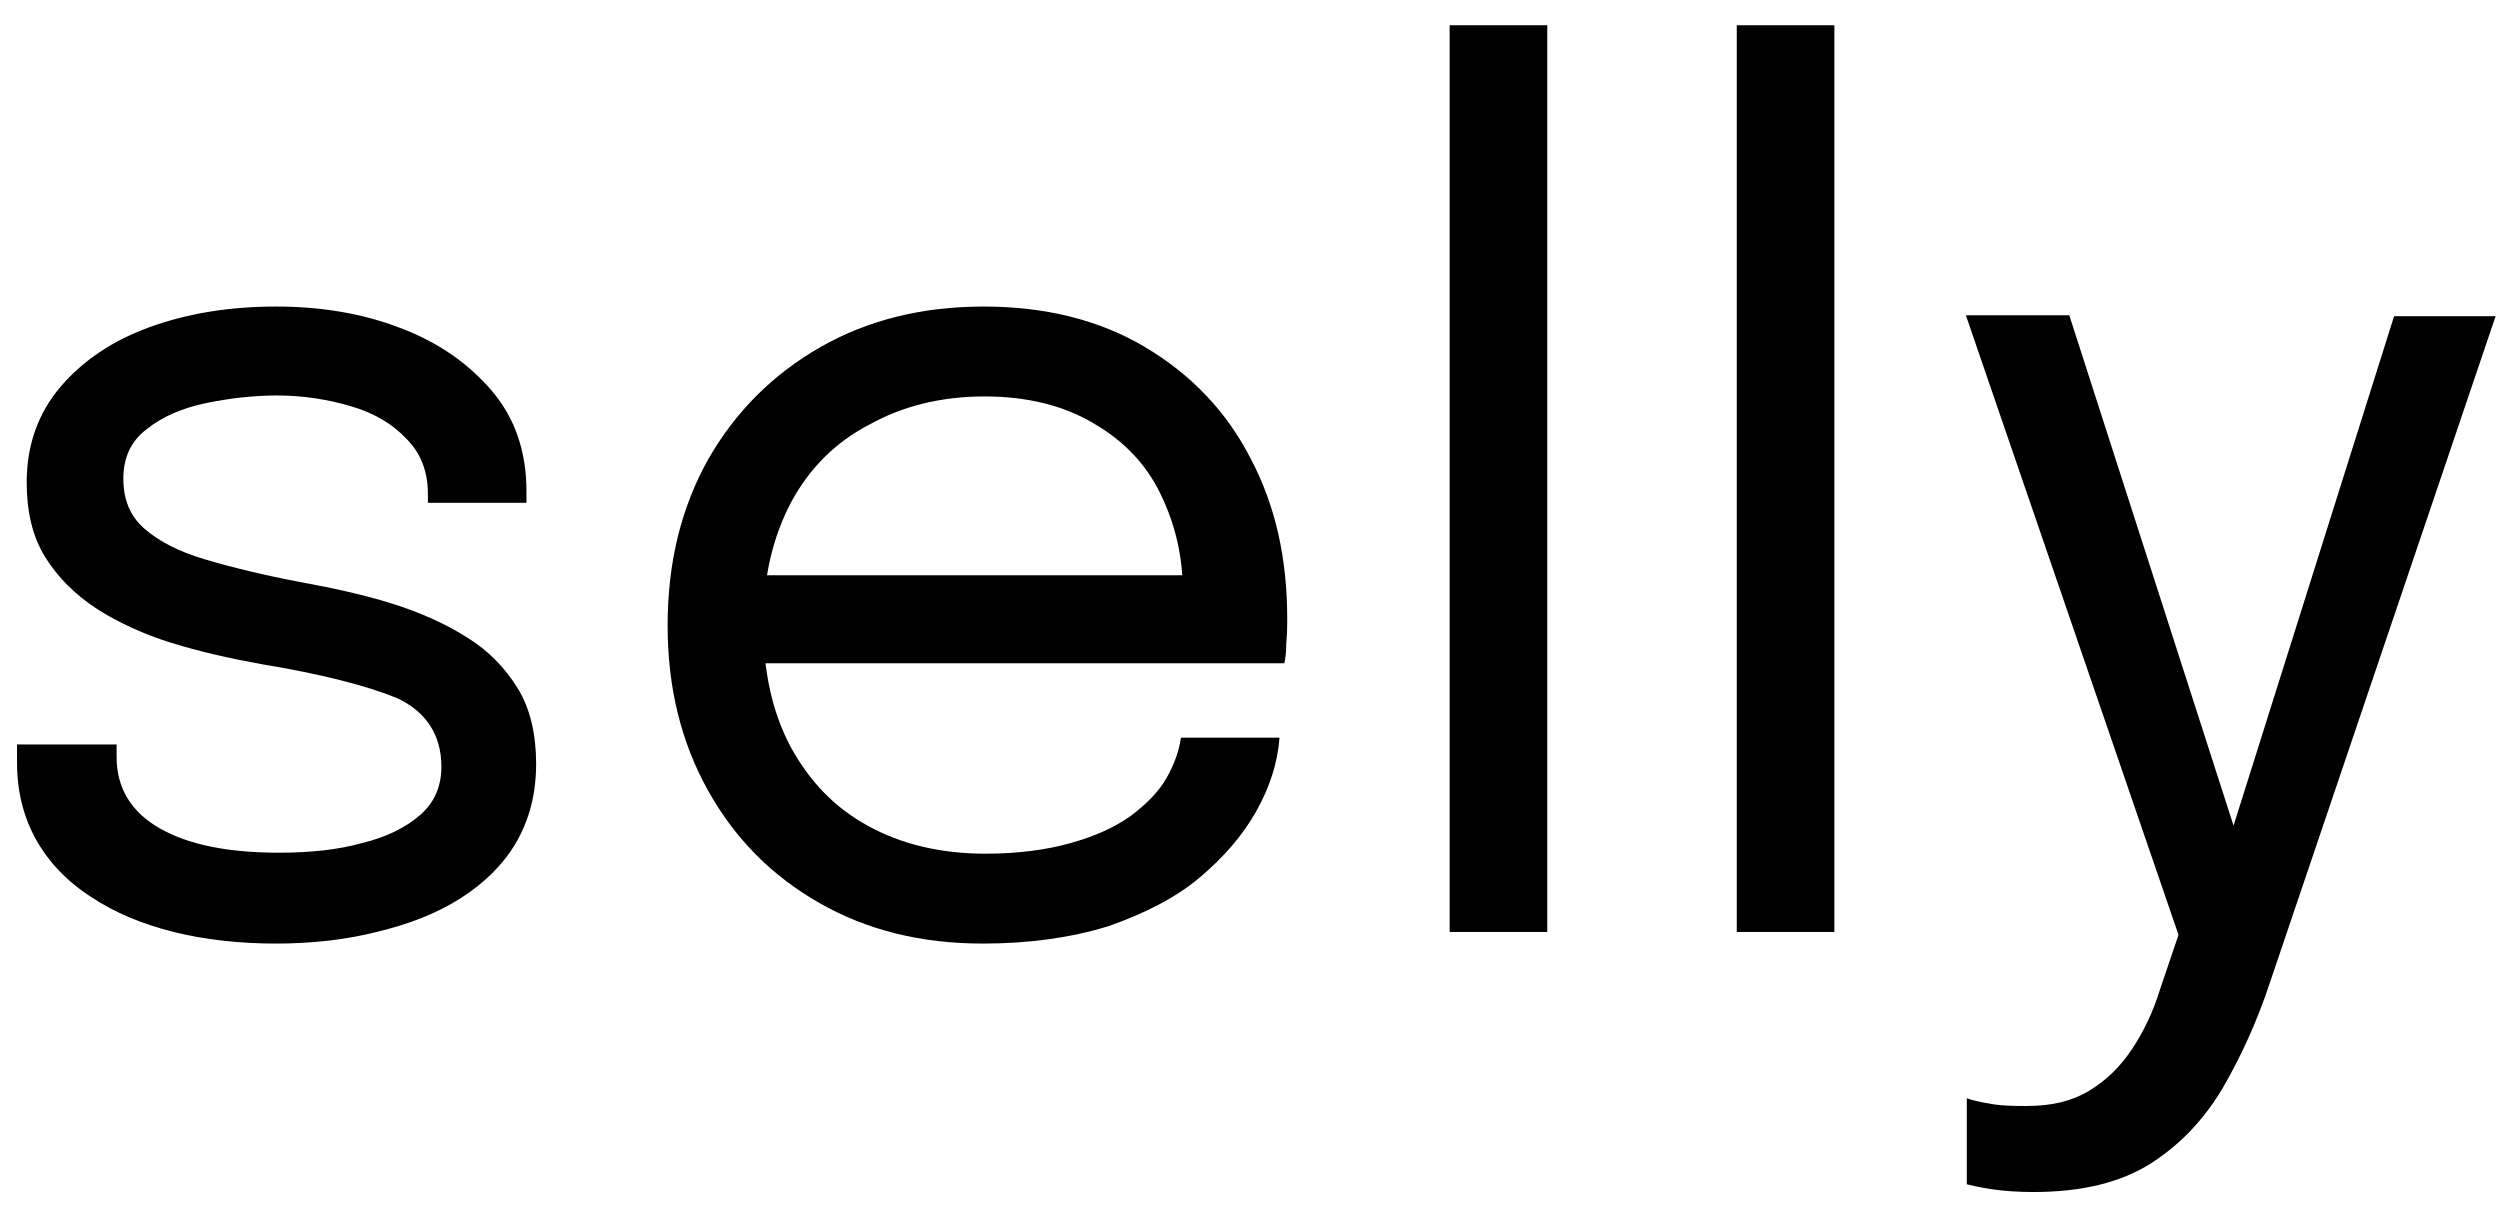 <svg width="84" height="41" viewBox="0 0 84 41" fill="none" xmlns="http://www.w3.org/2000/svg">
<path d="M9.277 31.704C8.043 31.704 6.874 31.574 5.834 31.314C4.795 31.055 3.853 30.665 3.073 30.145C2.261 29.625 1.644 28.976 1.222 28.229C0.8 27.482 0.572 26.605 0.572 25.631C0.572 25.533 0.572 25.436 0.572 25.306C0.572 25.176 0.572 25.111 0.572 25.013H3.918C3.918 25.078 3.918 25.143 3.918 25.208C3.918 25.273 3.918 25.338 3.918 25.436C3.918 26.475 4.405 27.287 5.379 27.839C6.354 28.391 7.686 28.651 9.375 28.651C10.414 28.651 11.356 28.554 12.168 28.326C12.98 28.131 13.629 27.807 14.117 27.384C14.604 26.962 14.831 26.41 14.831 25.76C14.831 24.689 14.312 23.909 13.337 23.454C12.298 23.032 10.771 22.642 8.79 22.317C7.718 22.123 6.711 21.895 5.769 21.603C4.827 21.311 3.983 20.921 3.268 20.466C2.521 19.979 1.937 19.394 1.514 18.712C1.092 18.03 0.897 17.186 0.897 16.211C0.897 14.944 1.287 13.873 2.034 12.996C2.781 12.119 3.788 11.437 5.055 10.982C6.321 10.527 7.718 10.3 9.277 10.3C10.771 10.3 12.168 10.527 13.435 11.014C14.734 11.502 15.741 12.216 16.52 13.126C17.3 14.035 17.689 15.172 17.689 16.503C17.689 16.569 17.689 16.601 17.689 16.698C17.689 16.763 17.689 16.828 17.689 16.893H14.377C14.377 16.828 14.377 16.763 14.377 16.731C14.377 16.698 14.377 16.633 14.377 16.601C14.377 15.854 14.149 15.237 13.662 14.75C13.175 14.23 12.558 13.873 11.778 13.645C10.998 13.418 10.187 13.288 9.31 13.288C8.498 13.288 7.686 13.385 6.906 13.548C6.127 13.71 5.444 14.002 4.925 14.425C4.405 14.815 4.145 15.367 4.145 16.081C4.145 16.796 4.373 17.348 4.86 17.77C5.347 18.192 6.029 18.55 6.939 18.81C7.815 19.07 8.887 19.329 10.089 19.557C11.161 19.752 12.2 19.979 13.142 20.271C14.084 20.564 14.961 20.953 15.676 21.408C16.423 21.863 16.975 22.447 17.397 23.13C17.819 23.812 18.014 24.689 18.014 25.663C18.014 26.67 17.787 27.547 17.332 28.326C16.91 29.041 16.293 29.658 15.481 30.178C14.669 30.697 13.727 31.055 12.655 31.314C11.616 31.574 10.479 31.704 9.277 31.704Z" fill="black"/>
<path d="M24.315 22.285V19.329H40.328L39.743 20.304C39.743 20.239 39.743 20.141 39.743 20.076C39.743 20.011 39.743 19.946 39.743 19.881C39.743 18.68 39.484 17.608 38.996 16.601C38.509 15.594 37.762 14.815 36.755 14.23C35.781 13.645 34.547 13.32 33.085 13.32C31.623 13.32 30.324 13.645 29.22 14.262C28.083 14.847 27.206 15.724 26.589 16.861C25.972 18.03 25.647 19.362 25.647 20.953C25.647 22.545 25.939 23.909 26.557 25.078C27.174 26.215 28.018 27.125 29.155 27.742C30.259 28.359 31.591 28.684 33.118 28.684C34.222 28.684 35.164 28.554 35.976 28.326C36.788 28.099 37.437 27.807 37.99 27.417C38.509 27.027 38.931 26.605 39.191 26.15C39.451 25.695 39.614 25.241 39.679 24.786H42.992C42.927 25.631 42.667 26.442 42.212 27.255C41.757 28.067 41.108 28.814 40.296 29.496C39.484 30.178 38.444 30.697 37.243 31.12C35.976 31.509 34.579 31.704 33.02 31.704C30.941 31.704 29.122 31.25 27.531 30.34C25.939 29.431 24.705 28.196 23.796 26.572C22.886 24.948 22.432 23.097 22.432 21.018C22.432 18.907 22.886 17.056 23.796 15.432C24.705 13.84 25.972 12.573 27.564 11.664C29.155 10.755 30.974 10.3 33.053 10.3C35.131 10.3 36.95 10.755 38.477 11.664C40.003 12.573 41.205 13.808 42.017 15.399C42.862 16.991 43.251 18.777 43.251 20.791C43.251 20.986 43.251 21.278 43.219 21.603C43.219 21.928 43.186 22.155 43.154 22.285H24.315Z" fill="black"/>
<path d="M51.988 0.848V31.314H48.708V0.848H51.988Z" fill="black"/>
<path d="M61.635 0.848V31.314H58.355V0.848H61.635Z" fill="black"/>
<path d="M68.326 40.052C67.807 40.052 67.319 40.019 66.897 39.954C66.475 39.889 66.215 39.824 66.085 39.792V36.901C66.248 36.966 66.54 37.031 66.93 37.096C67.319 37.161 67.709 37.161 68.099 37.161C68.943 37.161 69.626 36.998 70.21 36.641C70.795 36.284 71.249 35.829 71.639 35.245C72.029 34.66 72.354 33.978 72.581 33.231L73.198 31.412L66.053 10.592H69.528L75.277 28.456H74.822L80.441 10.625H83.852L76.251 33.068C75.829 34.335 75.309 35.472 74.692 36.544C74.075 37.583 73.296 38.428 72.289 39.077C71.282 39.727 69.95 40.052 68.326 40.052Z" fill="black"/>
</svg>
